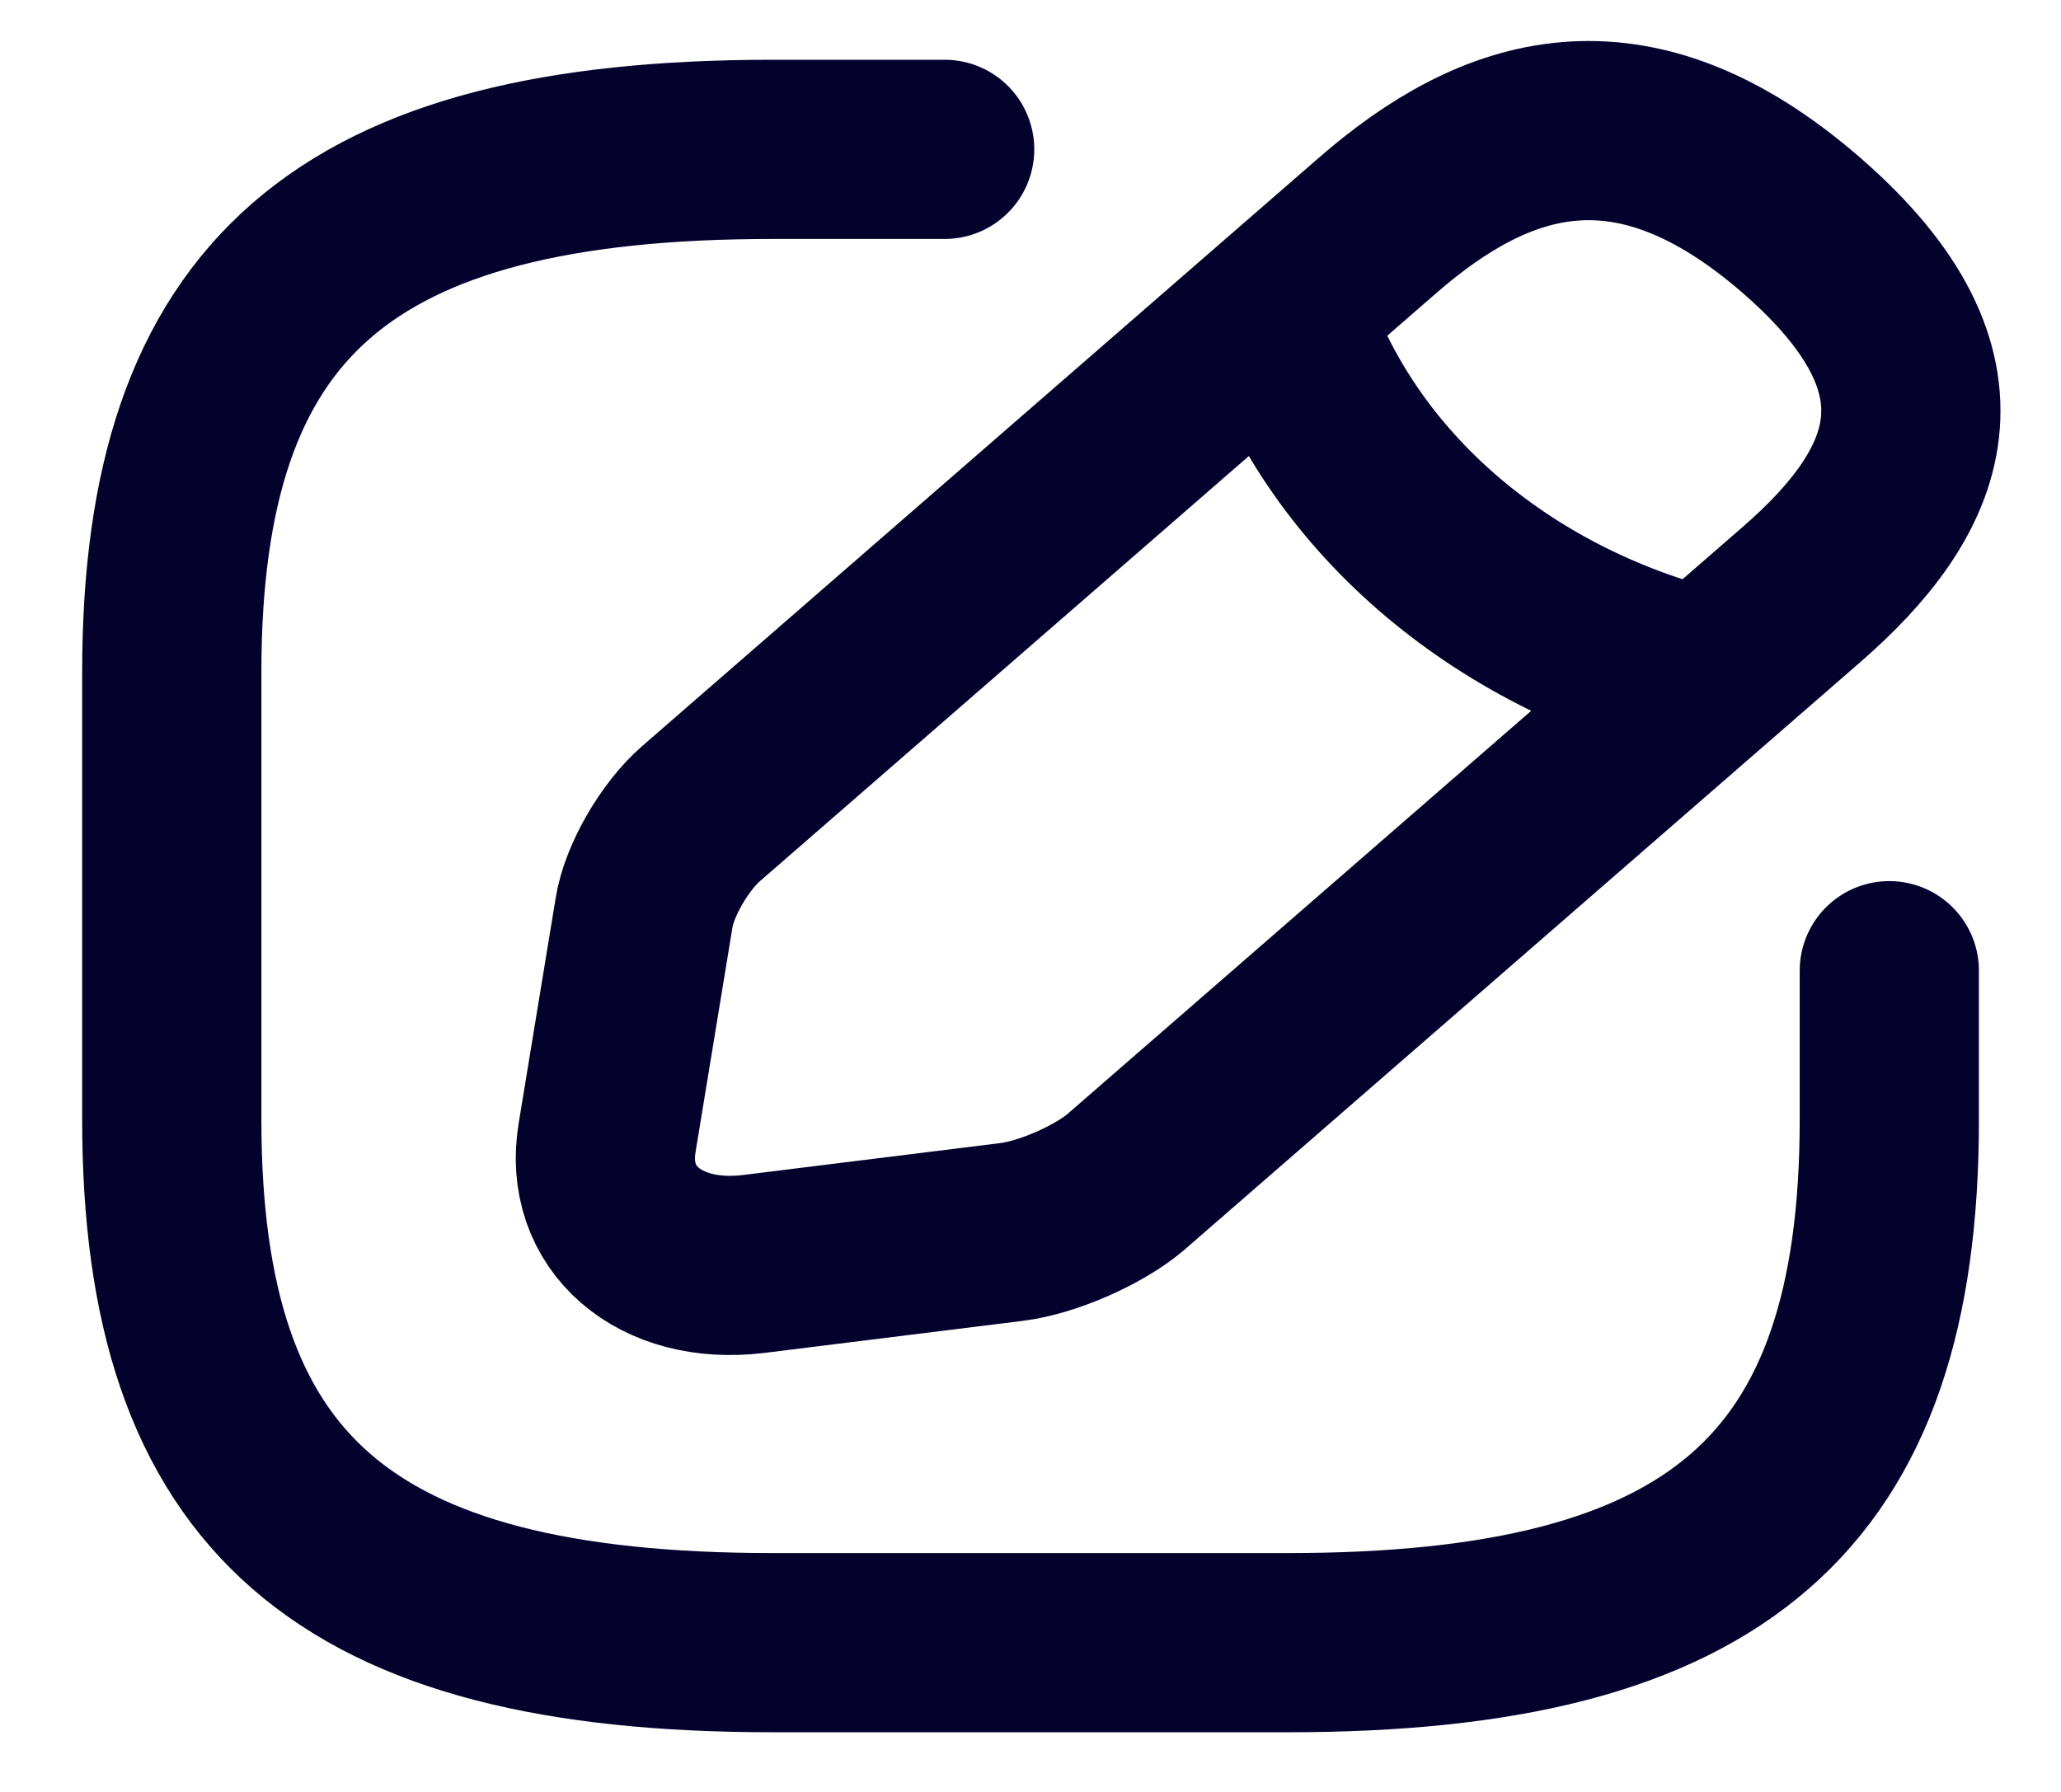 <svg width="23" height="20" viewBox="0 0 23 20" fill="none" xmlns="http://www.w3.org/2000/svg">
<path d="M10.542 1.667H8.625C3.834 1.667 1.917 3.334 1.917 7.5V12.5C1.917 16.667 3.834 18.334 8.625 18.334H14.375C19.167 18.334 21.084 16.667 21.084 12.5V10.834M14.289 3.459C14.931 5.45 16.723 7.009 19.023 7.575M15.372 2.517L7.82 9.084C7.533 9.334 7.245 9.825 7.188 10.184L6.776 12.692C6.622 13.6 7.36 14.233 8.405 14.108L11.29 13.75C11.692 13.7 12.257 13.45 12.555 13.2L20.106 6.634C21.41 5.5 22.023 4.184 20.106 2.517C18.189 0.85 16.675 1.384 15.372 2.517Z" stroke="#04012D" stroke-width="2" stroke-miterlimit="10" stroke-linecap="round" stroke-linejoin="round"/>
</svg>
